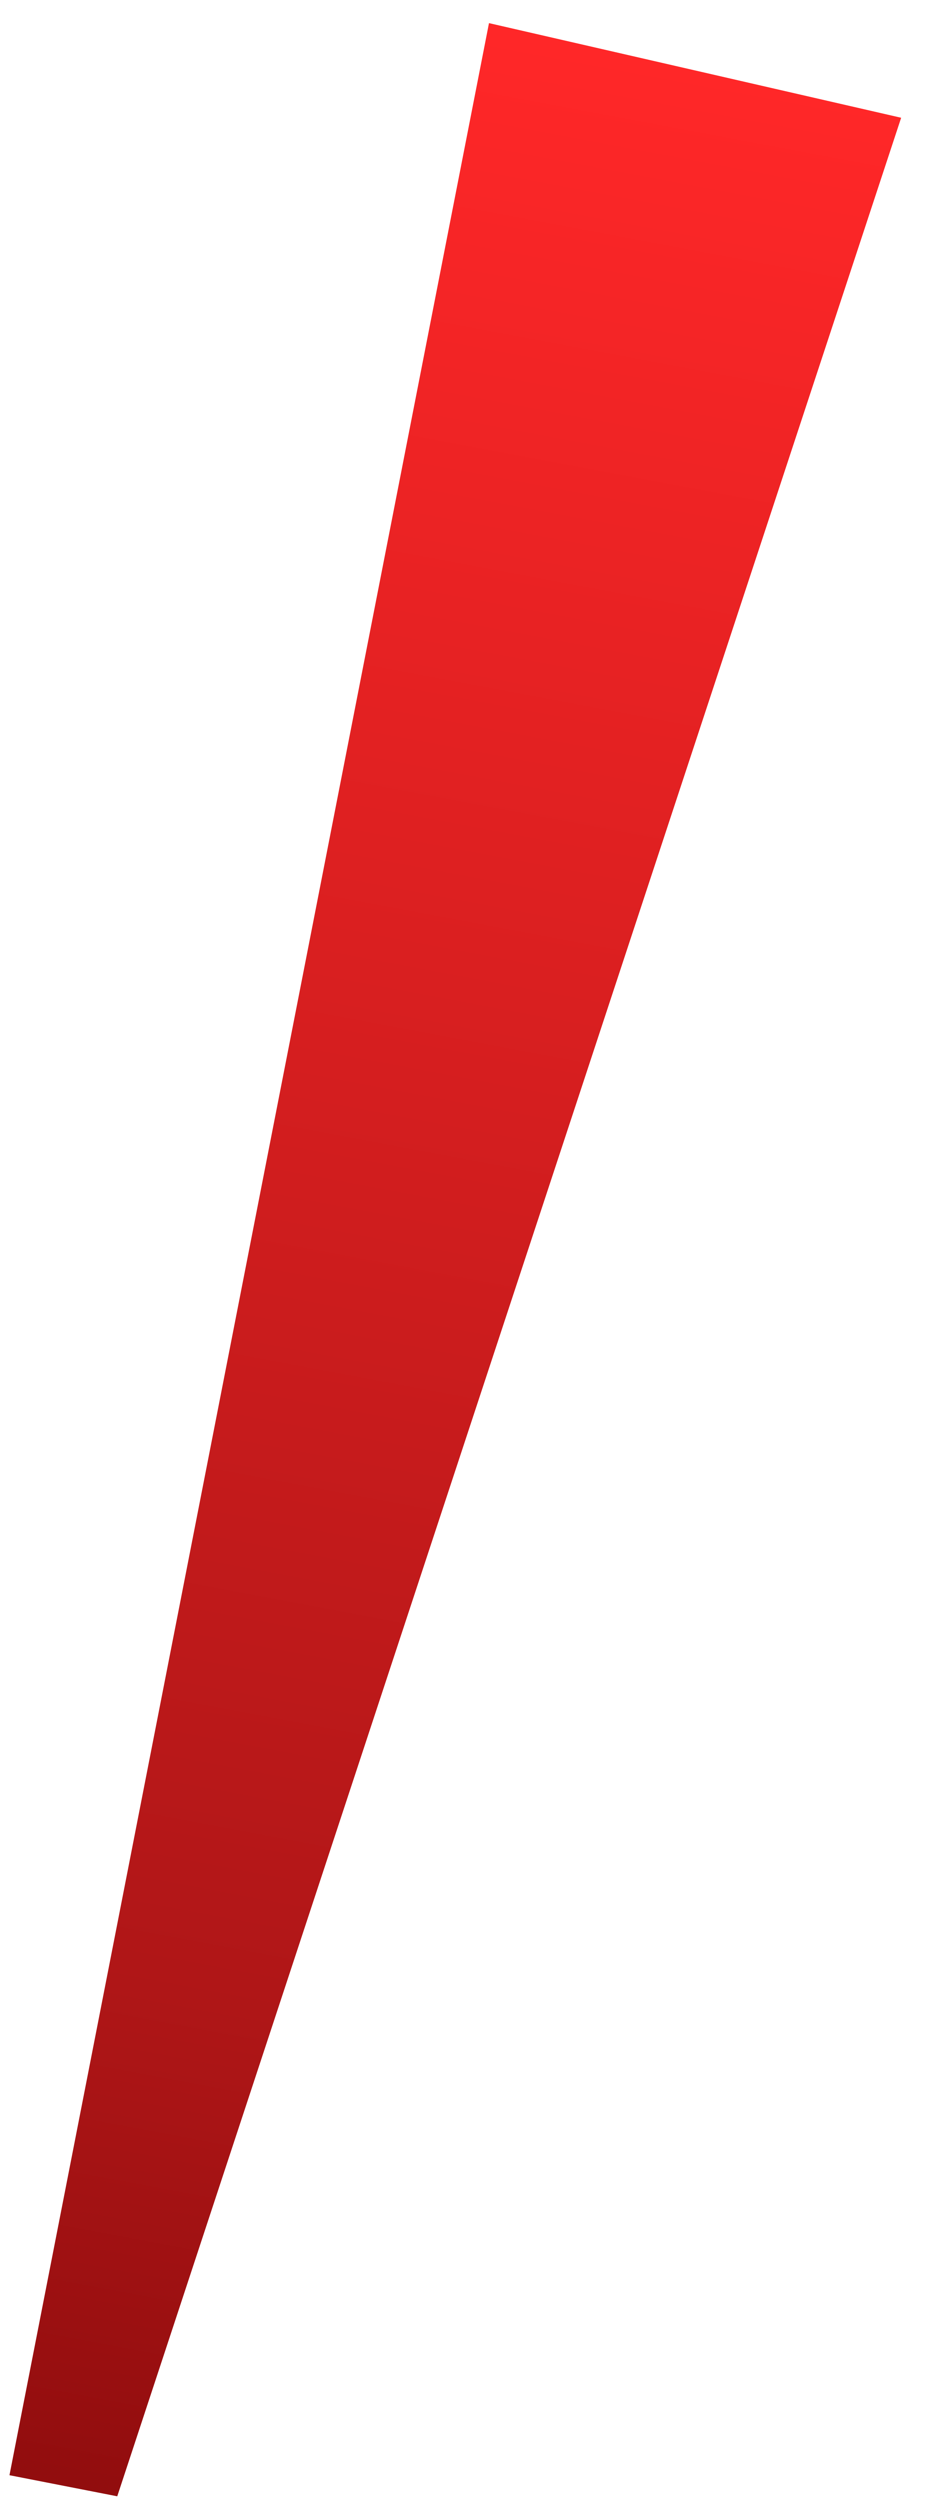 <svg width="33" height="89" viewBox="0 0 33 89" fill="none" xmlns="http://www.w3.org/2000/svg">
<path fill-rule="evenodd" clip-rule="evenodd" d="M0.337 88.112L17.407 0.823L32.08 4.192L4.174 88.863L0.337 88.112Z" fill="url(#paint0_linear_628_1194)"/>
<defs>
<linearGradient id="paint0_linear_628_1194" x1="17.017" y1="1.122" x2="0.726" y2="87.813" gradientUnits="userSpaceOnUse">
<stop stop-color="#FF2728"/>
<stop offset="0.802" stop-color="#AF1617"/>
<stop offset="1" stop-color="#920D0E"/>
</linearGradient>
</defs>
</svg>
